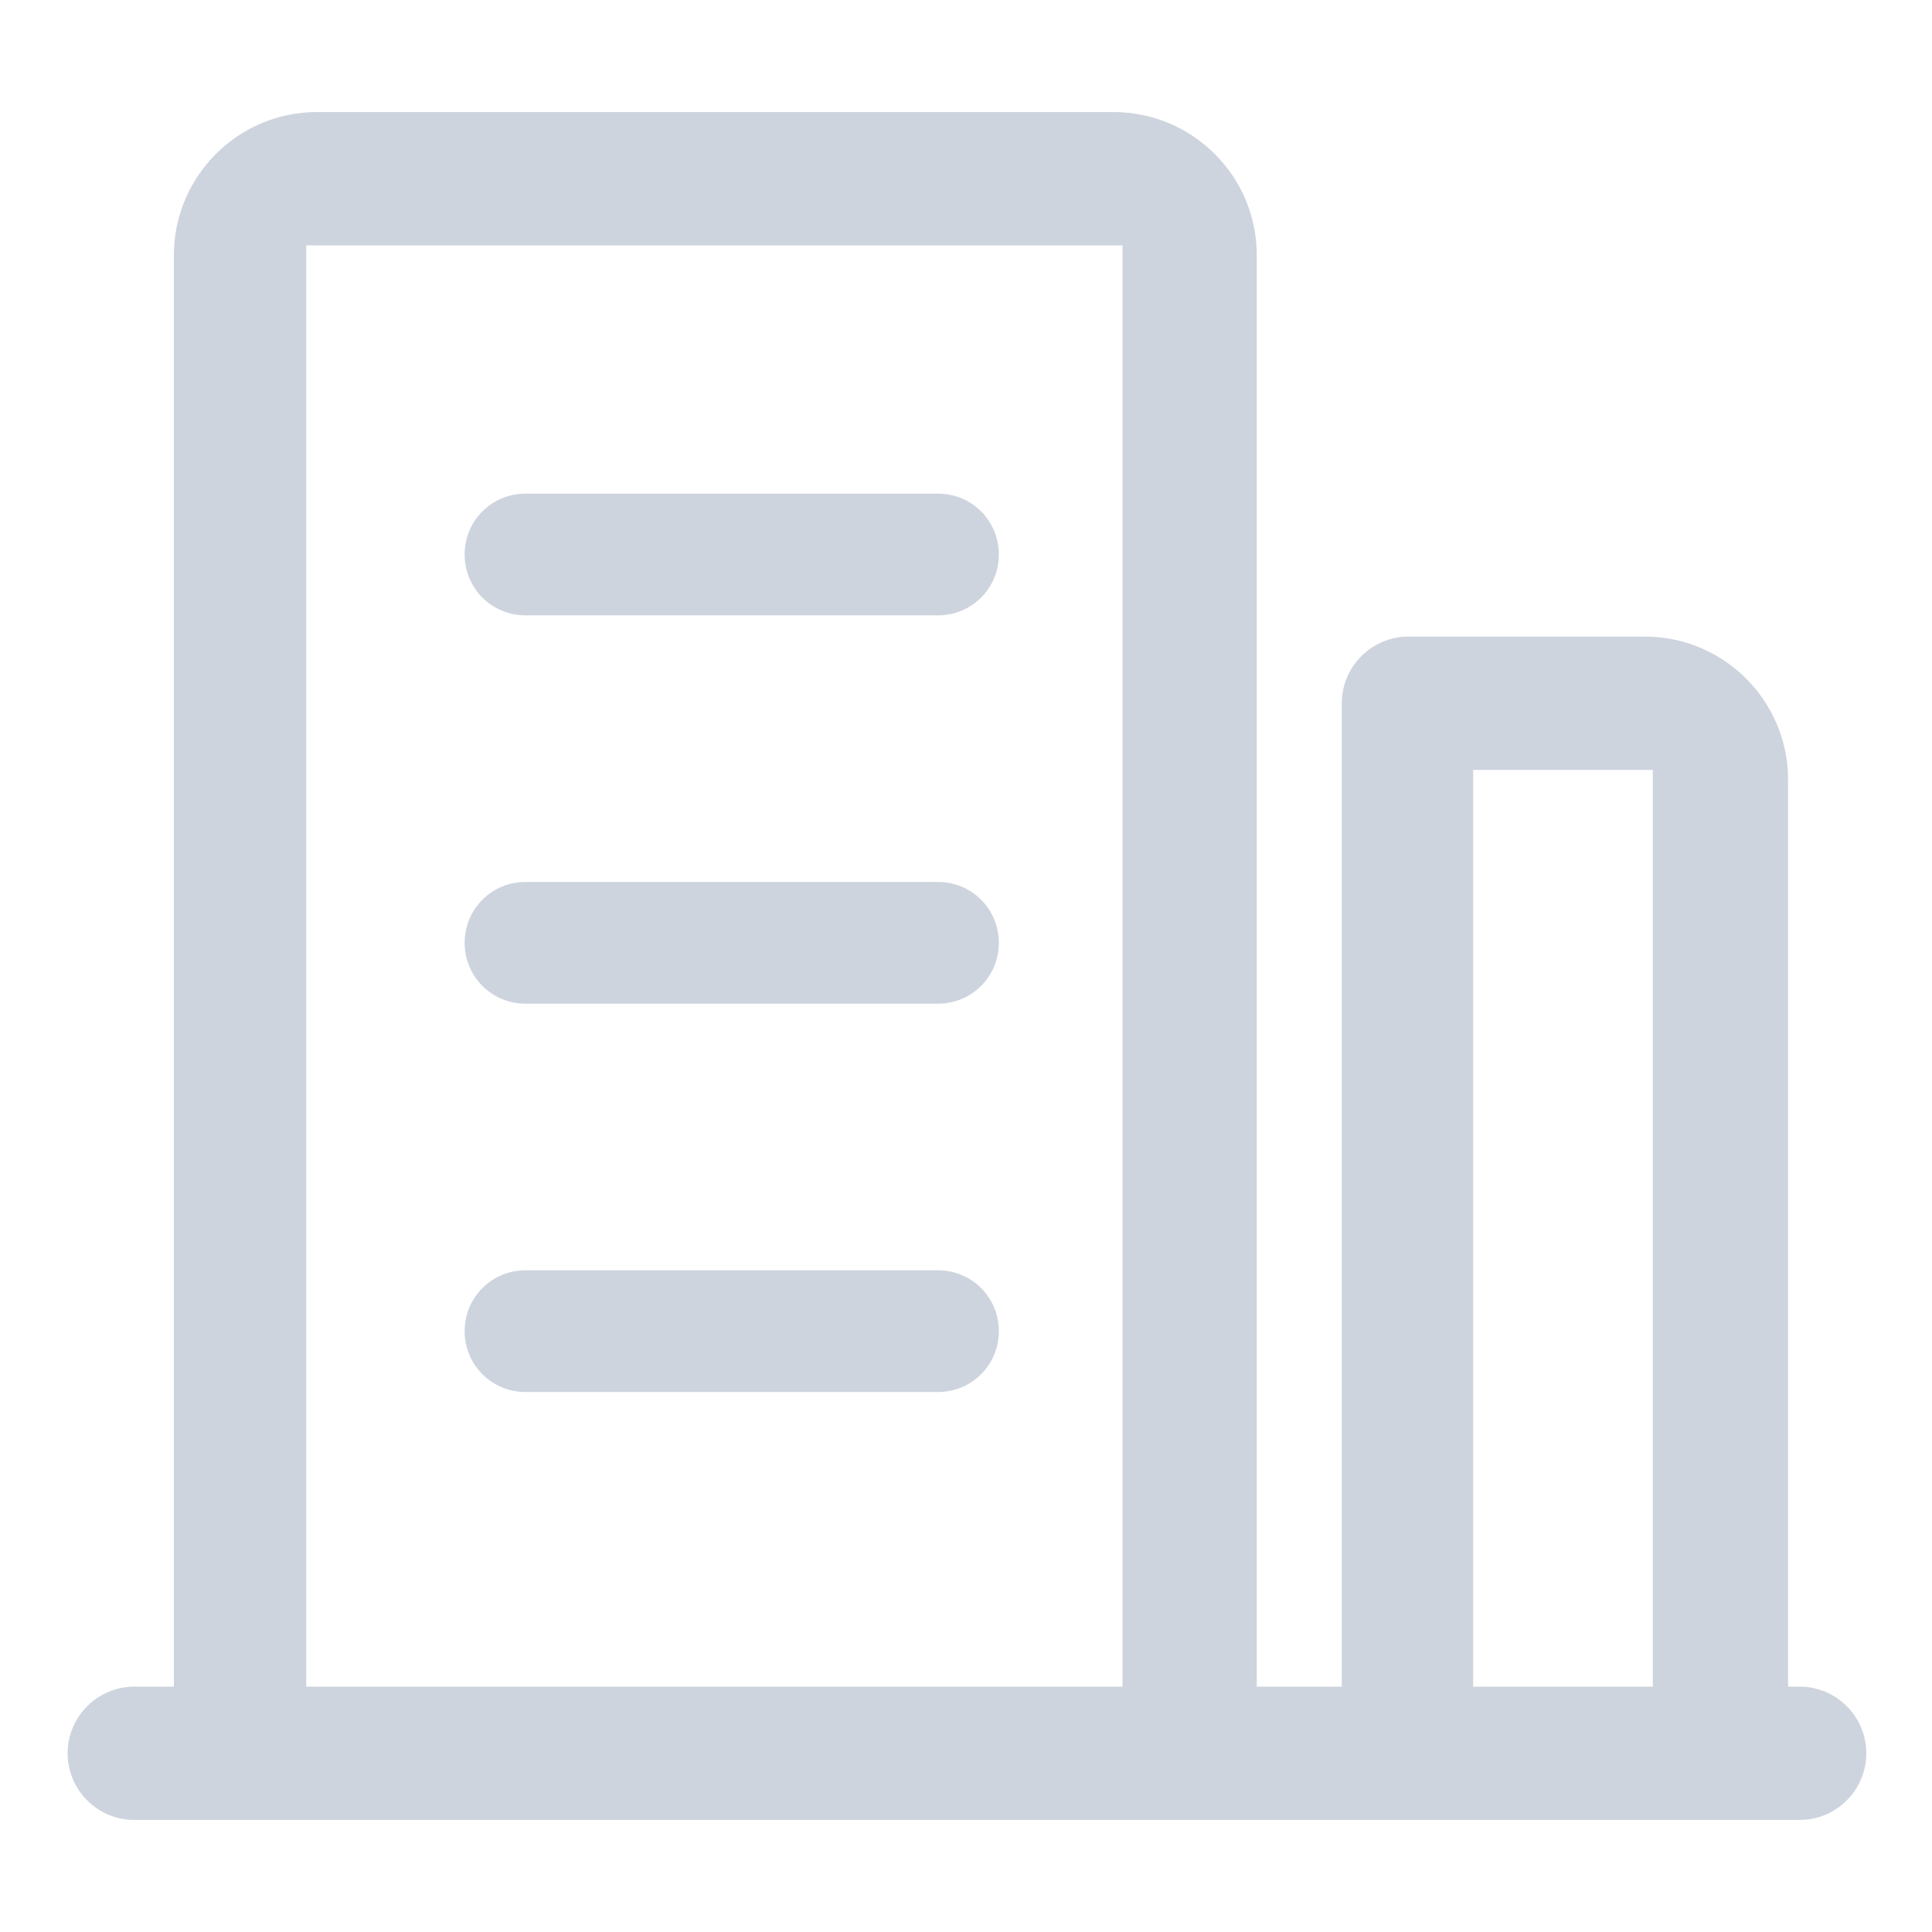 <?xml version="1.0" standalone="no"?><!DOCTYPE svg PUBLIC "-//W3C//DTD SVG 1.1//EN" "http://www.w3.org/Graphics/SVG/1.1/DTD/svg11.dtd"><svg t="1569553775760" class="icon" viewBox="0 0 1024 1024" version="1.1" xmlns="http://www.w3.org/2000/svg" p-id="5907" xmlns:xlink="http://www.w3.org/1999/xlink" width="200" height="200"><defs><style type="text/css"></style></defs><path d="M71.168 964.608c-19.456 0-35.328-15.872-35.328-35.328s15.872-35.328 35.328-35.328H92.16V135.168c0-41.472 33.792-75.776 75.776-75.776h422.4c41.472 0 75.776 33.792 75.776 75.776v758.784h45.056V372.736c0-19.456 15.872-35.328 35.328-35.328h125.44c41.472 0 75.776 33.792 75.776 75.776v480.768h6.144c19.456 0 35.328 15.872 35.328 35.328s-15.872 35.328-35.328 35.328H71.168z m709.632-70.656h95.232V408.064h-95.232v485.888z m-618.496 0h432.64V130.048H162.304v763.904z" p-id="5908" fill="#ced4de"></path><path d="M278.528 737.792c-17.92 0-32.256-14.336-32.256-32.256s14.336-32.256 32.256-32.256h218.624c17.92 0 32.256 14.336 32.256 32.256s-14.336 32.256-32.256 32.256H278.528z m0-205.824c-17.92 0-32.256-14.336-32.256-32.256s14.336-32.256 32.256-32.256h218.624c17.92 0 32.256 14.336 32.256 32.256s-14.336 32.256-32.256 32.256H278.528z m0-205.824c-17.92 0-32.256-14.336-32.256-32.256s14.336-32.256 32.256-32.256h218.624c17.92 0 32.256 14.336 32.256 32.256s-14.336 32.256-32.256 32.256H278.528z" p-id="5909" fill="#ced4de"></path></svg>